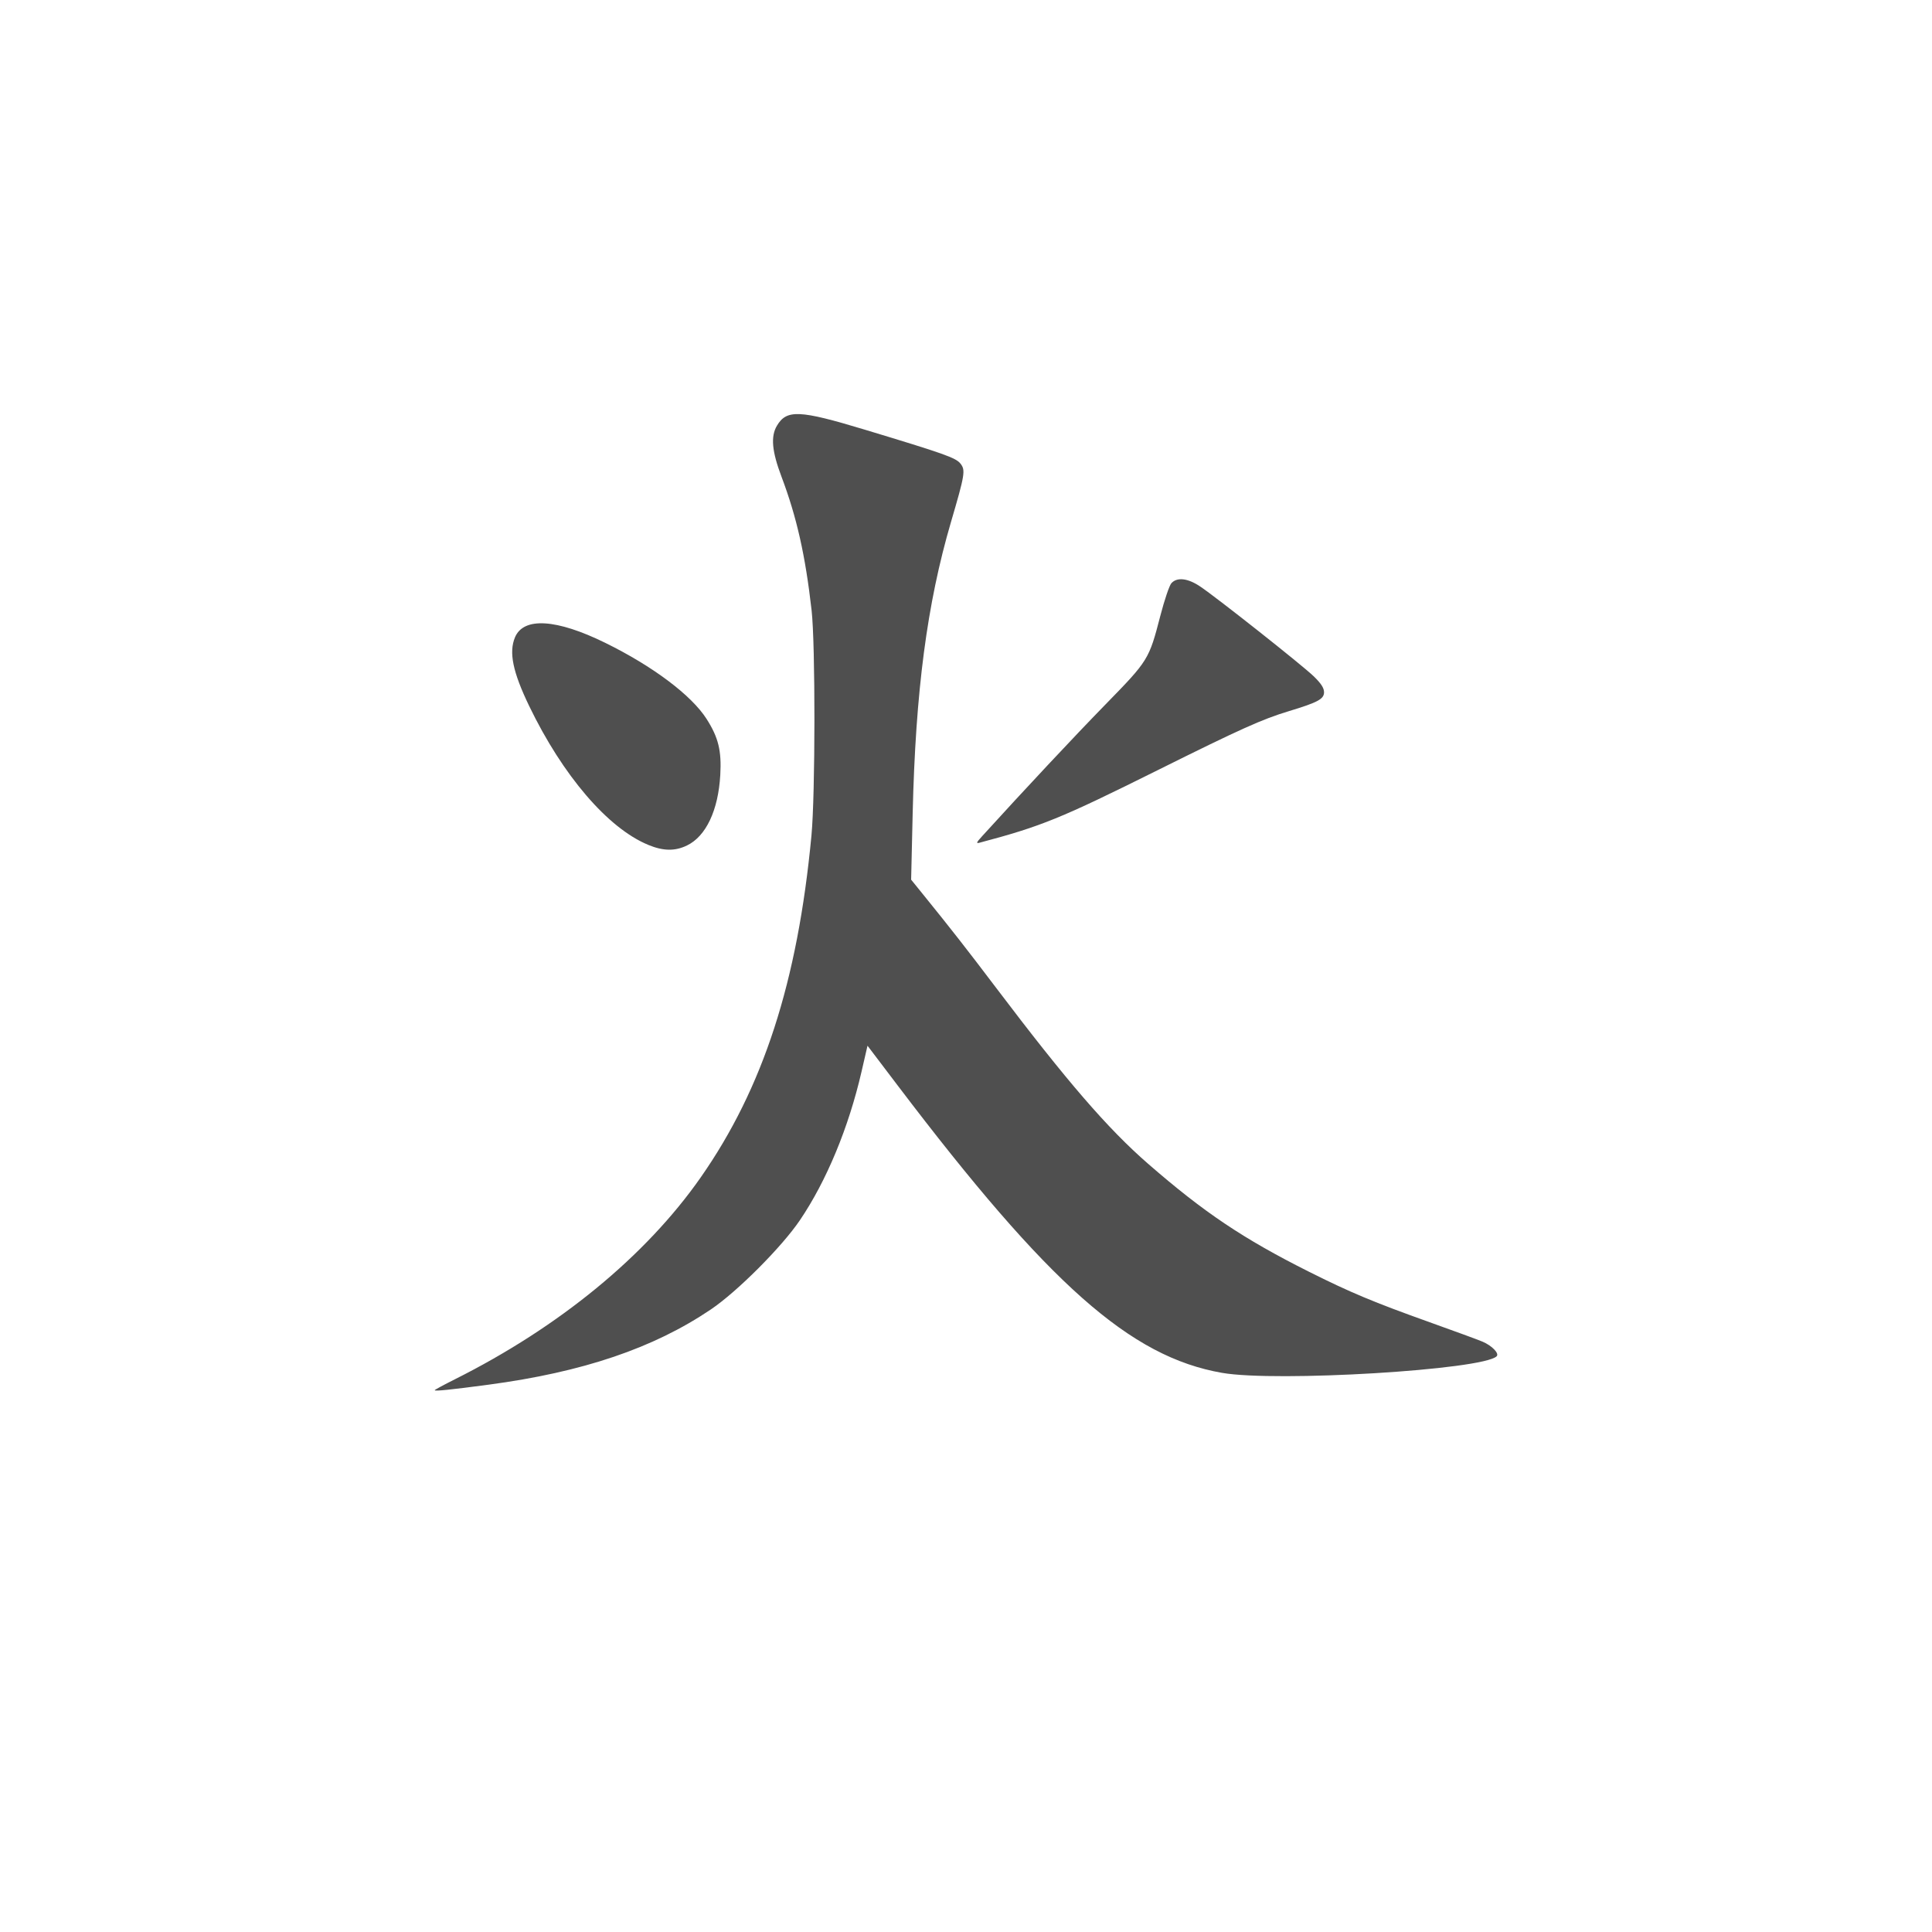 <?xml version="1.0" encoding="UTF-8" standalone="no"?>
<svg
   xmlns:dc="http://purl.org/dc/elements/1.1/"
   xmlns:cc="http://creativecommons.org/ns#"
   xmlns:rdf="http://www.w3.org/1999/02/22-rdf-syntax-ns#"
   xmlns:svg="http://www.w3.org/2000/svg"
   xmlns="http://www.w3.org/2000/svg"
   xmlns:sodipodi="http://sodipodi.sourceforge.net/DTD/sodipodi-0.dtd"
   xmlns:inkscape="http://www.inkscape.org/namespaces/inkscape"
   version="1.1"
   viewBox="0 0 512 512"
   id="svg2"
   inkscape:version="0.91 r"
   sodipodi:docname="higan.svg">
  <defs
     id="defs16" />
  <sodipodi:namedview
     pagecolor="#ffffff"
     bordercolor="#666666"
     borderopacity="1"
     objecttolerance="10"
     gridtolerance="10"
     guidetolerance="10"
     inkscape:pageopacity="0"
     inkscape:pageshadow="2"
     inkscape:window-width="647"
     inkscape:window-height="480"
     id="namedview14"
     showgrid="false"
     inkscape:zoom="0.4609375"
     inkscape:cx="263.59322"
     inkscape:cy="256"
     inkscape:window-x="0"
     inkscape:window-y="0"
     inkscape:window-maximized="0"
     inkscape:current-layer="svg2" />
  <path
     inkscape:connector-curvature="0"
     id="path5472"
     d="m 115.2,368.42 c 0,-0.118 2.428,-1.431 5.396,-2.919 27.646,-13.856 50.54,-32.658 65.08,-53.45 16.58,-23.71 25.703,-51.86 29.365,-90.6 1.033,-10.93 1.061,-50.723 0.042,-59.704 -1.653,-14.566 -3.942,-24.73 -7.973,-35.404 -2.551,-6.755 -2.905,-10.672 -1.22,-13.516 2.574,-4.345 5.95,-4.199 23.16,0.999 21.264,6.422 24.267,7.487 25.495,9.05 1.357,1.725 1.17,2.872 -2.515,15.43 -6.355,21.655 -9.411,44.905 -10.163,77.31 l -0.406,17.504 2.836,3.501 c 7.645,9.436 11.923,14.905 19.63,25.09 18.813,24.862 29.641,37.4 40.34,46.71 14.807,12.886 25.2,19.862 42.618,28.597 10.916,5.475 17.197,8.104 31.997,13.389 6.577,2.349 12.883,4.665 14.01,5.147 2.513,1.072 4.49,3.121 3.737,3.873 -3.607,3.602 -58.37,6.907 -72.78,4.392 -24.305,-4.239 -45.886,-23.35 -85.85,-76.02 l -8.099,-10.675 -1.586,6.882 c -3.412,14.809 -9.286,28.968 -16.334,39.37 -4.807,7.096 -16.579,18.897 -23.561,23.618 -15.215,10.288 -33.954,16.631 -58.993,19.97 -9.956,1.328 -14.219,1.765 -14.219,1.459 m 56.57,-144.53 c -10.672,-4.392 -22.664,-18.385 -31.545,-36.809 -4.34,-9 -5.415,-14.209 -3.755,-18.18 2.272,-5.438 10.978,-4.905 23.939,1.463 12.6,6.191 22.844,13.887 26.844,20.17 3.132,4.916 3.988,8.417 3.624,14.831 -0.532,9.376 -3.775,16.246 -8.823,18.69 -3.186,1.543 -6.267,1.496 -10.284,-0.158 m 88.43,-2.226 c 11.322,-12.45 24.584,-26.614 32.792,-35.02 11.357,-11.633 11.496,-11.859 14.503,-23.463 1.078,-4.16 2.395,-8.05 2.927,-8.634 1.506,-1.665 4.355,-1.337 7.646,0.878 4.506,3.03 26.947,20.784 30.04,23.761 1.972,1.899 2.771,3.125 2.771,4.255 0,1.805 -1.665,2.7 -9.315,5.01 -7.07,2.135 -12.89,4.752 -34.883,15.698 -25.655,12.768 -30.706,14.824 -47.1,19.17 -0.962,0.255 -0.854,-0.035 0.619,-1.654"
     fill="#4F4F4F" />
</svg>
